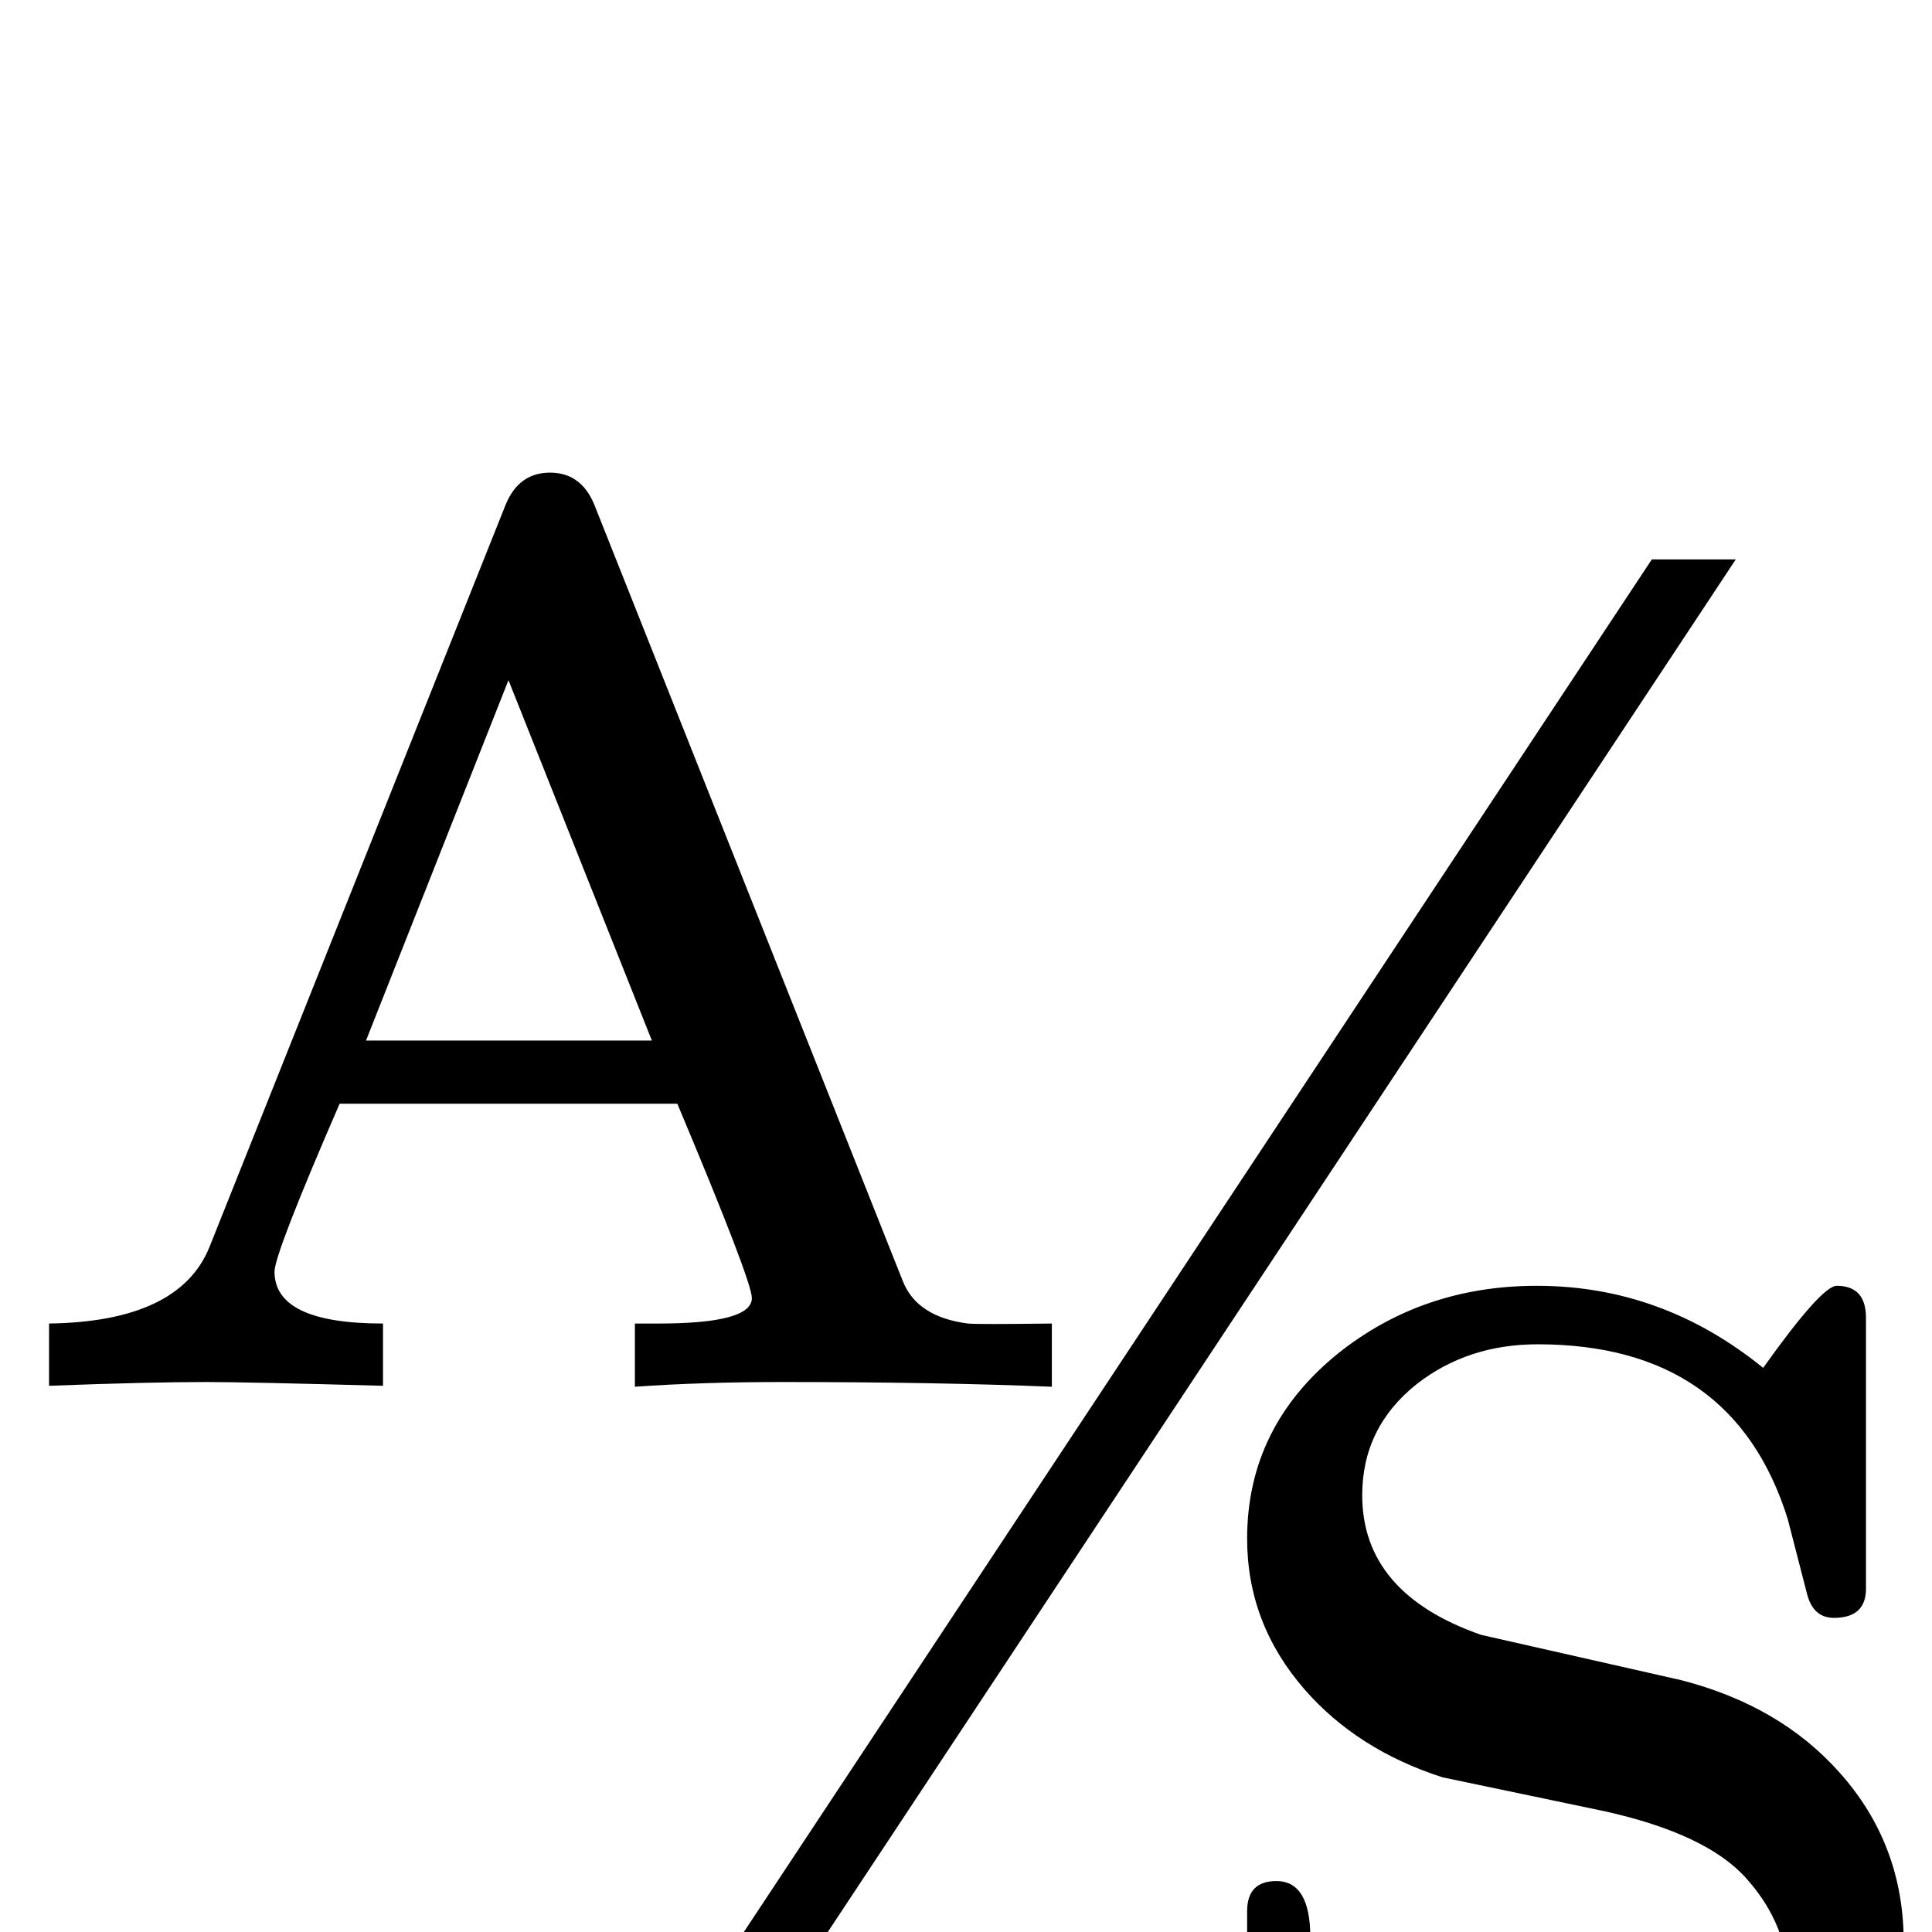 <?xml version="1.0" standalone="no"?>
<!DOCTYPE svg PUBLIC "-//W3C//DTD SVG 1.1//EN" "http://www.w3.org/Graphics/SVG/1.1/DTD/svg11.dtd" >
<svg viewBox="0 -442 2048 2048">
  <g transform="matrix(1 0 0 -1 0 1606)">
   <path fill="currentColor"
d="M2018 -11q0 -124 -92.5 -205.5t-218.5 -81.5q-175 0 -276 86q-64 -86 -81 -86q-28 0 -28 32v288q0 32 31 32q36 0 36 -60q0 -90 85 -158t232 -68q78 0 134 50t56 126q0 63 -45 113q-42 47 -150 71l-172 36q-90 29 -146 93q-61 70 -61 160q0 118 96 196q90 72 211 72
q133 0 240 -87q62 87 78 87q31 0 31 -34v-287q0 -31 -34 -31q-22 0 -28.5 25.5t-20.5 79.5q-58 185 -265 185q-74 0 -128 -42q-58 -46 -58 -118q0 -104 126 -148l212 -48q105 -27 168 -98q68 -76 68 -180zM1840 1455l-1155 -1746h-89l1155 1746h89zM1115 578q-122 5 -286 5
q-85 0 -156 -5v67h25q99 0 99 27q0 18 -79 206h-358q-69 -159 -69 -178q0 -55 115 -55v-66q-145 4 -188 4q-61 0 -166 -4v66q138 2 170 81l314 787q14 34 47 34t47 -34l327 -823q15 -38 69 -45q10 -1 89 0v-67zM691 945l-152 382l-151 -382h303z" />
  </g>

</svg>
